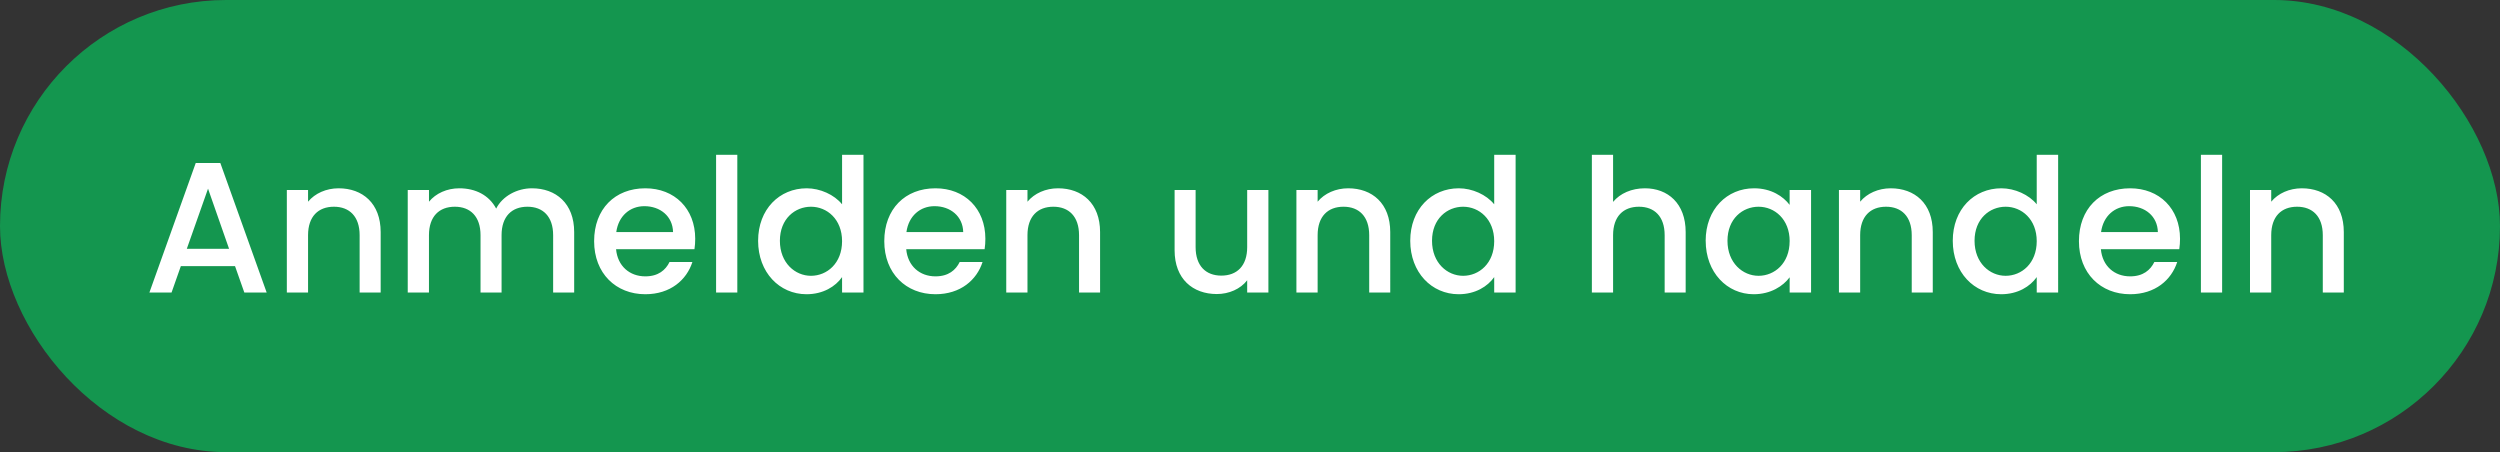 <svg width="94" height="17" viewBox="0 0 94 17" fill="none" xmlns="http://www.w3.org/2000/svg"><rect x="0" y="0" width="94" height="17" fill="#333333" stroke="none"/><rect width="94" height="17" rx="8.5" fill="#14964F"/><path d="M9.187 11h.84L8.284 6.128H7.36L5.617 11h.833l.35-.994h2.037l.35.994zm-.574-1.645H7.024l.798-2.261.791 2.261zM13.523 11h.79V8.725c0-1.078-.679-1.645-1.582-1.645-.462 0-.889.189-1.148.504v-.441h-.798V11h.798V8.844c0-.707.385-1.071.973-1.071.581 0 .966.364.966 1.071V11zm7.275 0h.791V8.725c0-1.078-.686-1.645-1.589-1.645-.56 0-1.106.294-1.344.763-.266-.504-.777-.763-1.386-.763-.462 0-.882.189-1.14.504v-.441h-.799V11h.798V8.844c0-.707.385-1.071.973-1.071.581 0 .966.364.966 1.071V11h.791V8.844c0-.707.385-1.071.973-1.071.581 0 .966.364.966 1.071V11zm3.43-3.248c.596 0 1.065.378 1.079.973h-2.135c.084-.609.518-.973 1.057-.973zm1.807 2.1h-.861c-.147.301-.42.539-.91.539-.588 0-1.043-.385-1.1-1.022h2.948c.02-.133.028-.259.028-.392 0-1.134-.777-1.897-1.876-1.897-1.141 0-1.925.777-1.925 1.988 0 1.211.819 1.995 1.925 1.995.945 0 1.554-.539 1.77-1.211zm.89 1.148h.798V5.82h-.798V11zm1.58-1.946c0 1.19.805 2.009 1.82 2.009.63 0 1.092-.294 1.337-.644V11h.805V5.82h-.805v1.862c-.294-.364-.826-.602-1.33-.602-1.022 0-1.827.784-1.827 1.974zm3.157.014c0 .833-.567 1.302-1.17 1.302-.594 0-1.168-.483-1.168-1.316 0-.833.574-1.281 1.169-1.281.602 0 1.169.469 1.169 1.295zm3.477-1.316c.595 0 1.064.378 1.078.973h-2.135c.084-.609.518-.973 1.057-.973zm1.806 2.1h-.861c-.147.301-.42.539-.91.539-.588 0-1.043-.385-1.1-1.022h2.948c.02-.133.028-.259.028-.392 0-1.134-.777-1.897-1.876-1.897-1.141 0-1.925.777-1.925 1.988 0 1.211.819 1.995 1.925 1.995.945 0 1.554-.539 1.77-1.211zM40.572 11h.791V8.725c0-1.078-.679-1.645-1.582-1.645-.462 0-.889.189-1.148.504v-.441h-.798V11h.798V8.844c0-.707.385-1.071.973-1.071.581 0 .966.364.966 1.071V11zm7.12-3.857h-.798v2.149c0 .707-.385 1.071-.973 1.071-.58 0-.966-.364-.966-1.071V7.143h-.79v2.268c0 1.078.685 1.645 1.588 1.645.455 0 .89-.189 1.141-.518V11h.798V7.143zM51.482 11h.791V8.725c0-1.078-.679-1.645-1.582-1.645-.462 0-.889.189-1.148.504v-.441h-.798V11h.798V8.844c0-.707.385-1.071.973-1.071.581 0 .966.364.966 1.071V11zm1.543-1.946c0 1.19.805 2.009 1.82 2.009.63 0 1.092-.294 1.337-.644V11h.805V5.82h-.805v1.862c-.294-.364-.826-.602-1.33-.602-1.022 0-1.827.784-1.827 1.974zm3.157.014c0 .833-.567 1.302-1.169 1.302-.595 0-1.169-.483-1.169-1.316 0-.833.574-1.281 1.17-1.281.601 0 1.168.469 1.168 1.295zM59.854 11h.798V8.844c0-.707.385-1.071.973-1.071.58 0 .966.364.966 1.071V11h.79V8.725c0-1.078-.671-1.645-1.532-1.645-.497 0-.931.189-1.197.511V5.82h-.798V11zm4.28-1.946c0 1.19.805 2.009 1.805 2.009.645 0 1.107-.308 1.352-.637V11h.805V7.143h-.806v.56c-.238-.315-.686-.623-1.337-.623-1.014 0-1.82.784-1.82 1.974zm3.156.014c0 .833-.567 1.302-1.169 1.302-.594 0-1.168-.483-1.168-1.316 0-.833.573-1.281 1.168-1.281.603 0 1.17.469 1.17 1.295zM71.88 11h.792V8.725c0-1.078-.68-1.645-1.582-1.645-.462 0-.89.189-1.148.504v-.441h-.798V11h.798V8.844c0-.707.385-1.071.973-1.071.58 0 .966.364.966 1.071V11zm1.544-1.946c0 1.19.805 2.009 1.82 2.009.63 0 1.092-.294 1.337-.644V11h.805V5.82h-.805v1.862c-.294-.364-.826-.602-1.33-.602-1.022 0-1.827.784-1.827 1.974zm3.157.014c0 .833-.567 1.302-1.17 1.302-.594 0-1.168-.483-1.168-1.316 0-.833.574-1.281 1.169-1.281.602 0 1.169.469 1.169 1.295zm3.477-1.316c.595 0 1.064.378 1.078.973H79c.084-.609.518-.973 1.057-.973zm1.806 2.1h-.861c-.147.301-.42.539-.91.539-.588 0-1.043-.385-1.1-1.022h2.948c.02-.133.028-.259.028-.392 0-1.134-.777-1.897-1.876-1.897-1.141 0-1.925.777-1.925 1.988 0 1.211.819 1.995 1.925 1.995.945 0 1.554-.539 1.77-1.211zm.89 1.148h.798V5.82h-.798V11zm4.583 0h.79V8.725c0-1.078-.678-1.645-1.581-1.645-.462 0-.89.189-1.148.504v-.441H84.6V11h.798V8.844c0-.707.385-1.071.973-1.071.58 0 .966.364.966 1.071V11z" fill="#fff"/></svg>